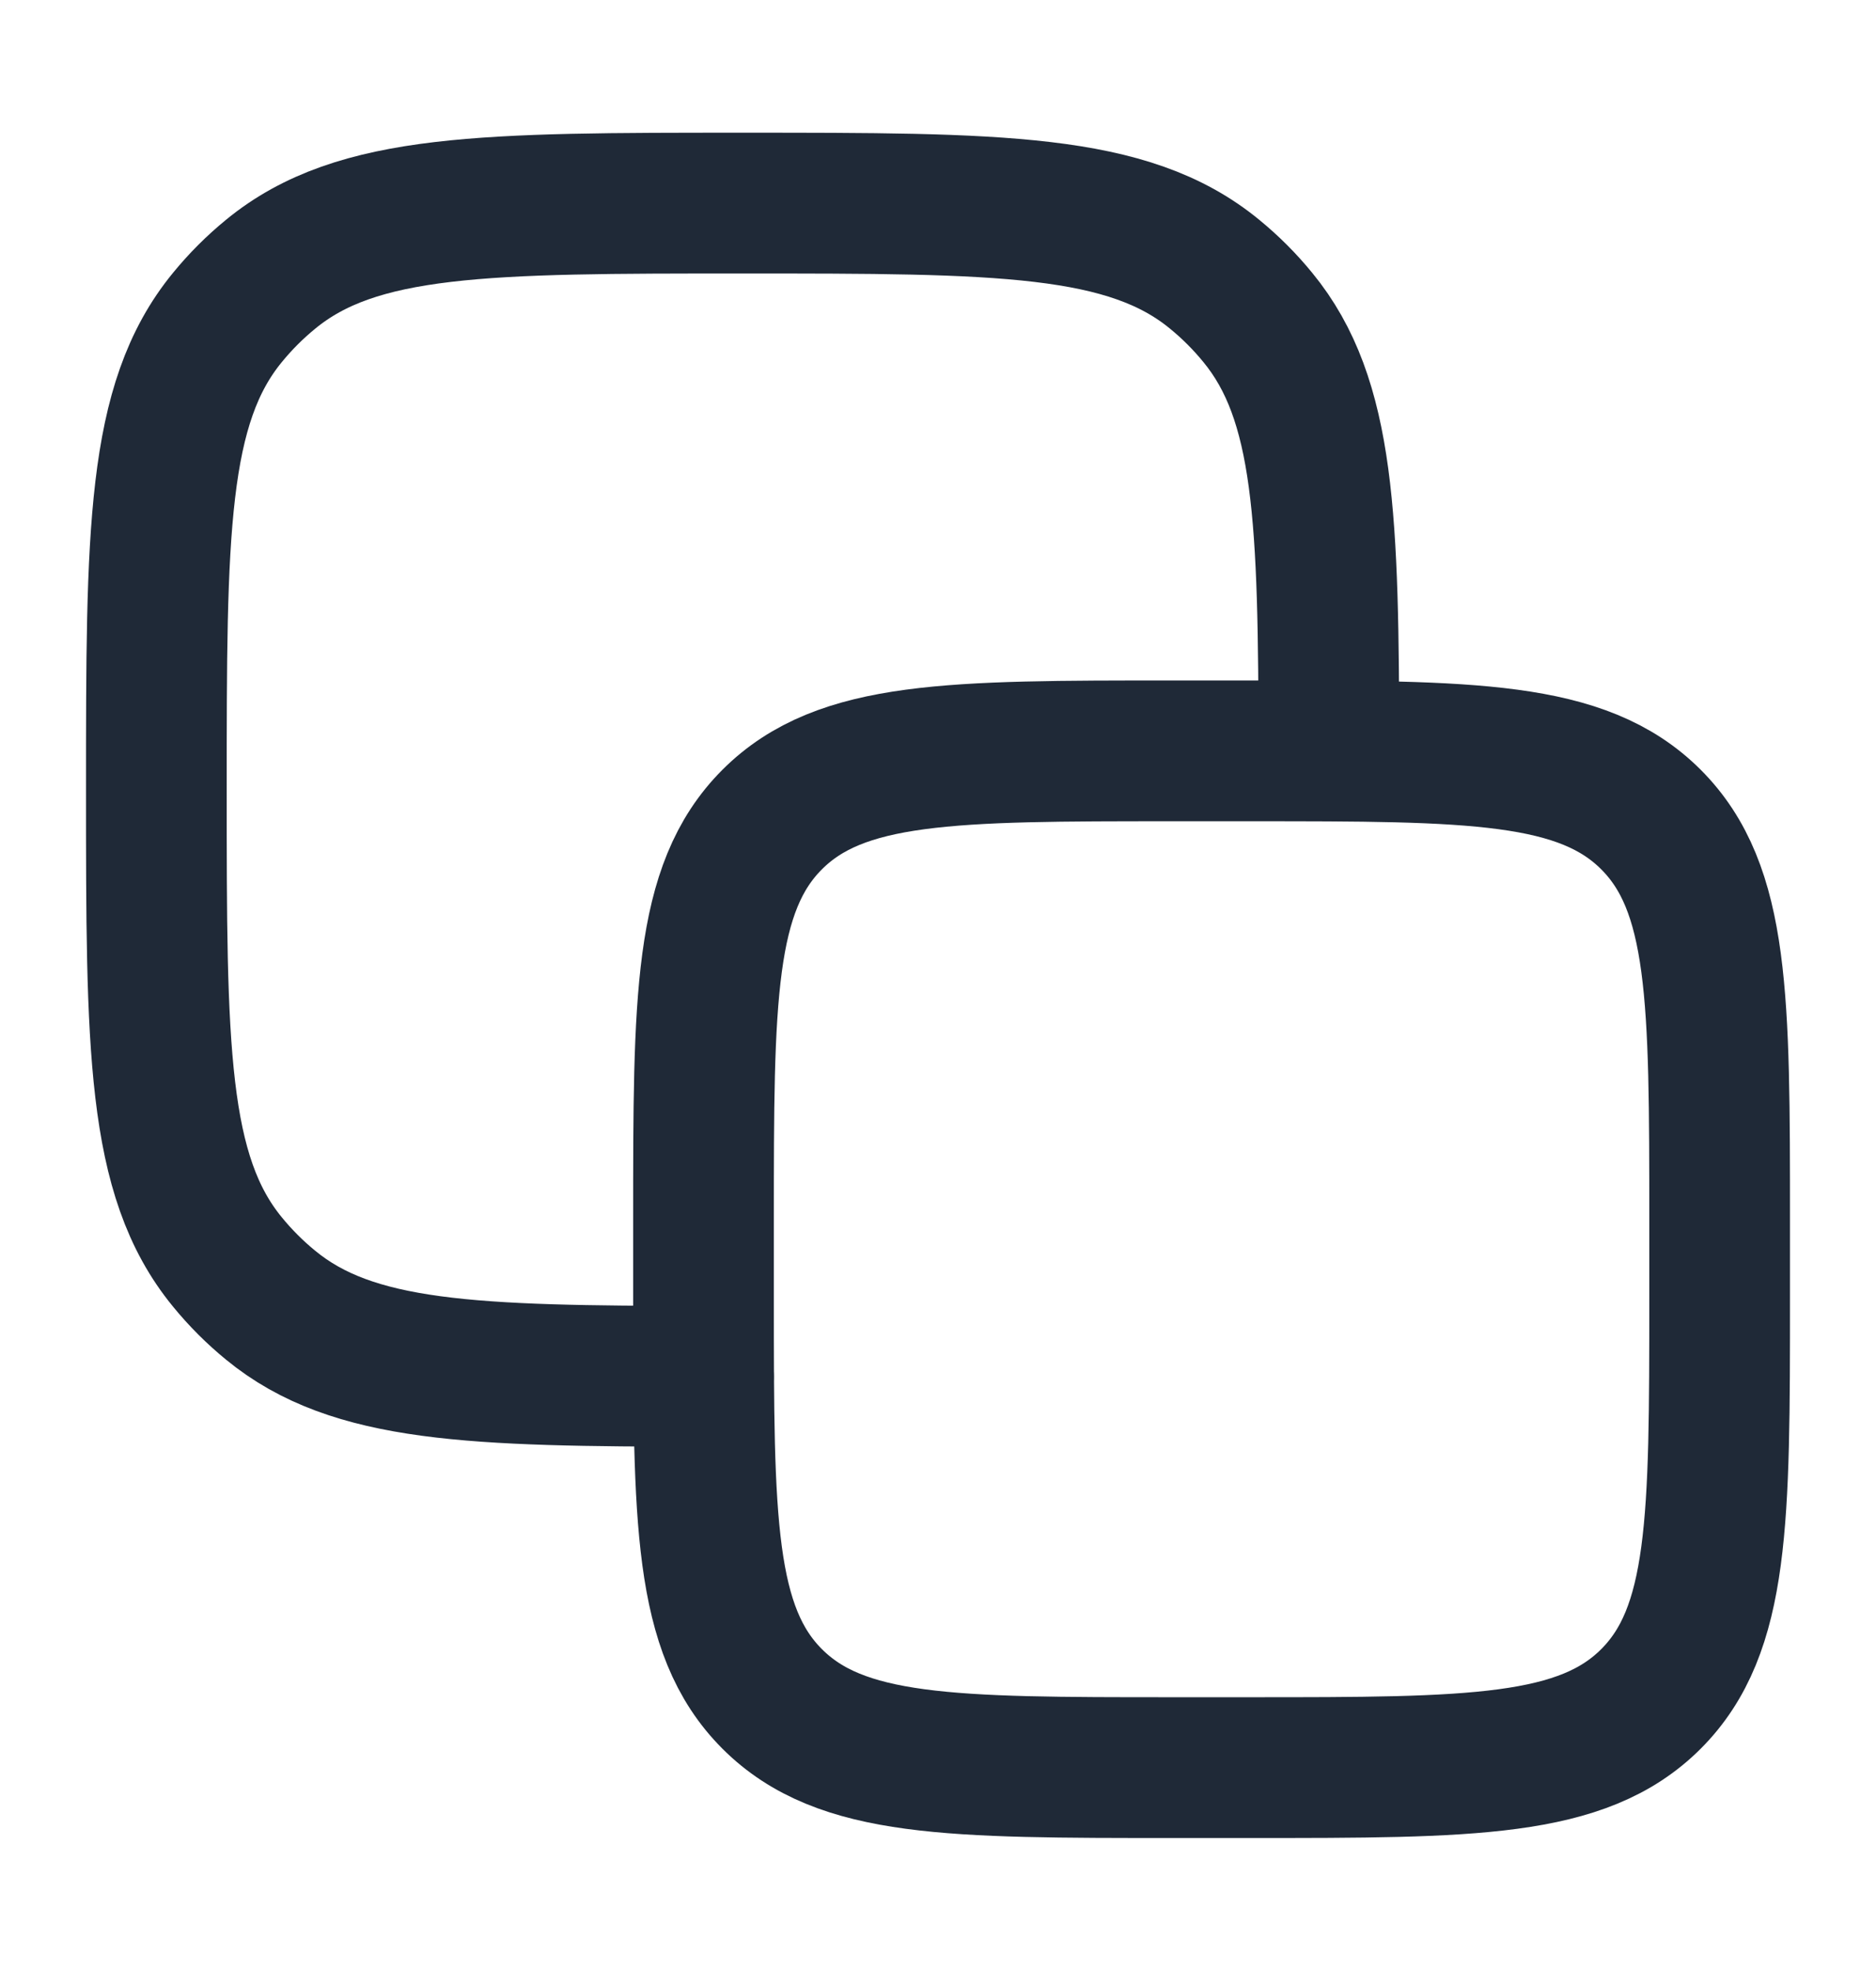 <svg width="20" height="21" viewBox="0 0 20 21" fill="none" xmlns="http://www.w3.org/2000/svg">
<path d="M7.5 13C7.5 10.643 7.5 9.464 8.232 8.732C8.964 8 10.143 8 12.5 8H13.333C15.69 8 16.869 8 17.601 8.732C18.333 9.464 18.333 10.643 18.333 13V13.833C18.333 16.19 18.333 17.369 17.601 18.101C16.869 18.833 15.69 18.833 13.333 18.833H12.5C10.143 18.833 8.964 18.833 8.232 18.101C7.5 17.369 7.5 16.19 7.5 13.833V13Z" stroke="#1F2937" stroke-width="1.5" stroke-linecap="round" stroke-linejoin="round"/>
<path d="M14.167 7.997C14.165 5.533 14.128 4.257 13.41 3.383C13.272 3.214 13.117 3.059 12.948 2.921C12.026 2.164 10.657 2.164 7.917 2.164C5.177 2.164 3.808 2.164 2.886 2.921C2.717 3.059 2.562 3.214 2.424 3.383C1.667 4.305 1.667 5.675 1.667 8.414C1.667 11.154 1.667 12.523 2.424 13.445C2.562 13.614 2.717 13.769 2.886 13.907C3.76 14.625 5.036 14.662 7.5 14.664" stroke="#1F2937" stroke-width="1.5" stroke-linecap="round" stroke-linejoin="round"/>
</svg>
